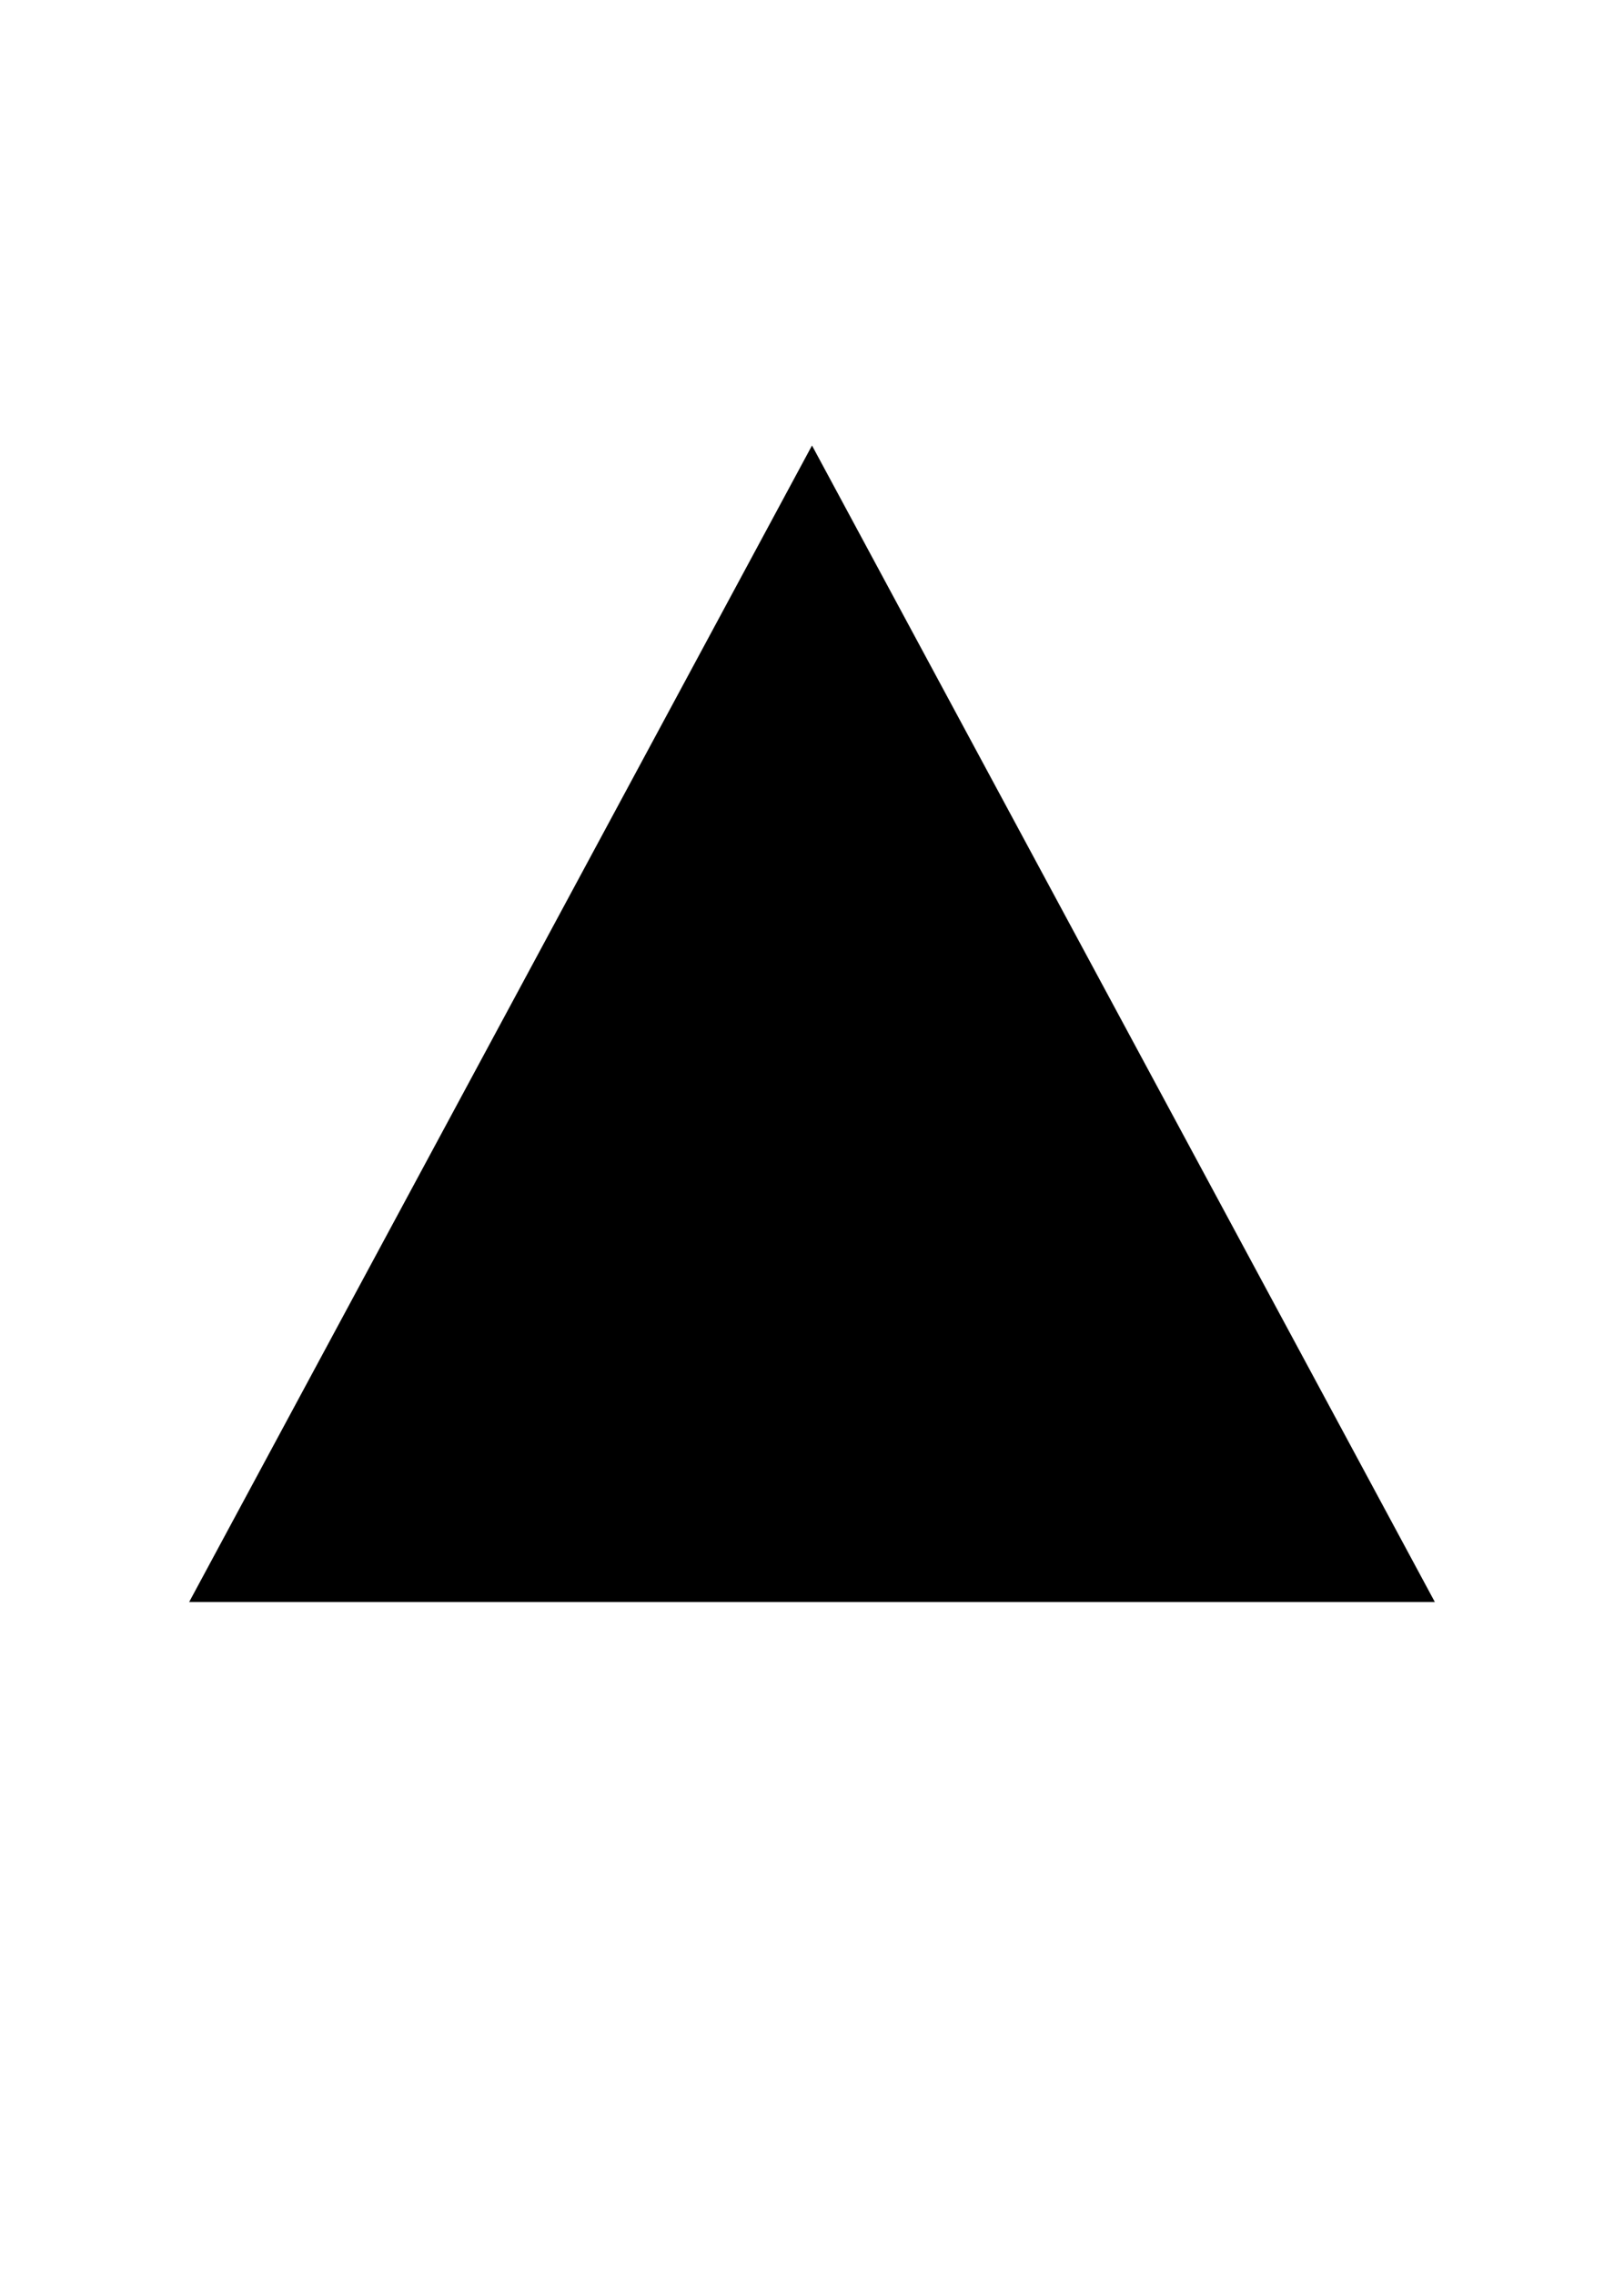 <svg width="40" height="56" viewBox="0 0 40 56" fill="none" xmlns="http://www.w3.org/2000/svg">
<g id="iwwa:arrow-up">
<path id="Vector" d="M4.659 39.434H35.341L20 10.966L4.659 39.434Z" fill="black"/>
</g>
</svg>
